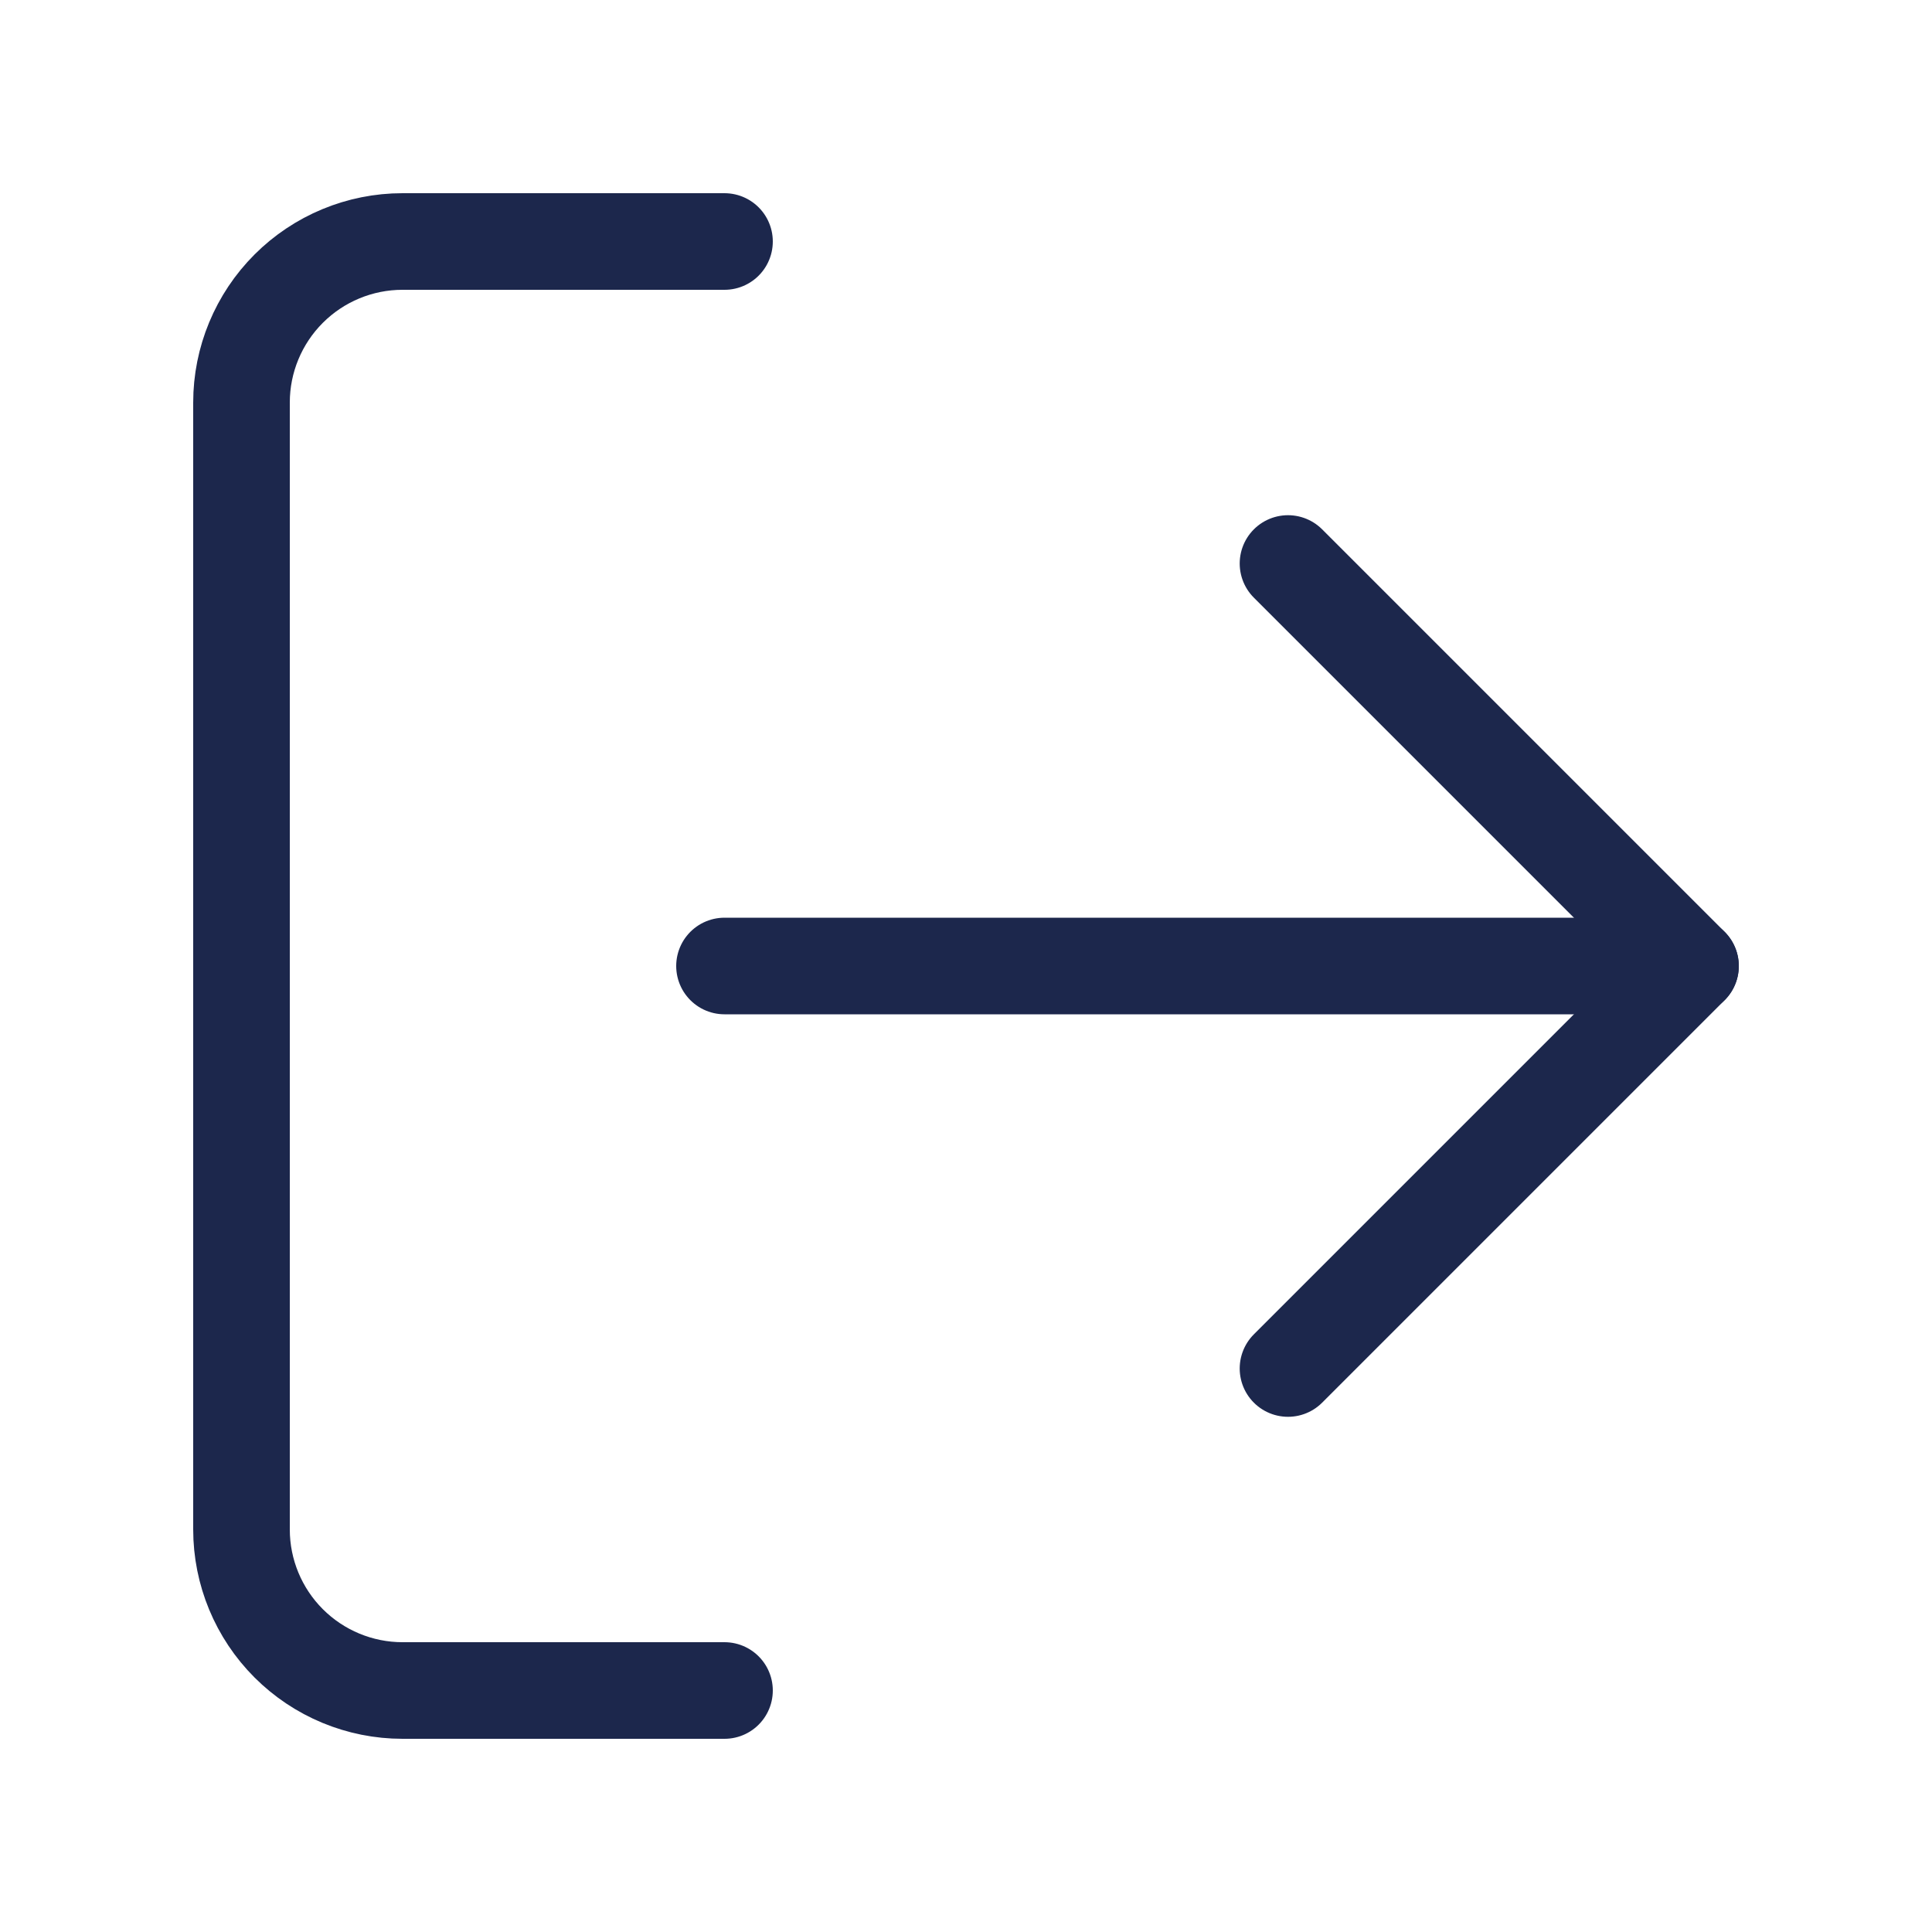 <svg width="24" height="24" viewBox="0 0 24 24" fill="none" xmlns="http://www.w3.org/2000/svg">
<path d="M9 21H5C4.47 21 3.961 20.789 3.586 20.414C3.211 20.039 3 19.53 3 19V5C3 4.47 3.211 3.961 3.586 3.586C3.961 3.211 4.47 3 5 3H9" stroke="#1C274C" stroke-width="1.2" stroke-linecap="round" stroke-linejoin="round"/>
<path d="M16 17L21 12L16 7" stroke="#1C274C" stroke-width="1.2" stroke-linecap="round" stroke-linejoin="round"/>
<path d="M21 12H9" stroke="#1C274C" stroke-width="1.2" stroke-linecap="round" stroke-linejoin="round"/>
</svg>
